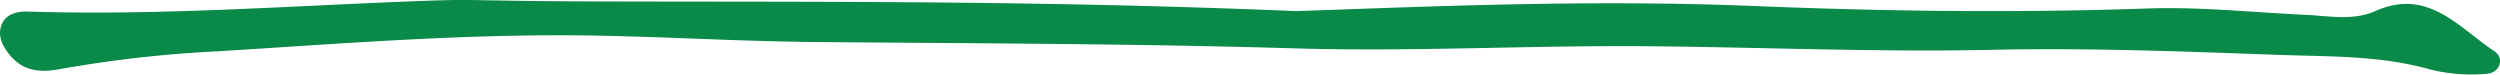 <svg xmlns="http://www.w3.org/2000/svg" viewBox="0 0 392.09 11.7"><defs><style>.cls-1{fill:#098a49;}</style></defs><g id="Layer_2" data-name="Layer 2"><g id="Layer_1-2" data-name="Layer 1"><path class="cls-1" d="M203.3,1.74c19.43-.65,45.5-1.87,71.72-.8,20.56.84,41.17,1.1,61.78.39,8.28-.29,16.61.63,24.92,1,3.65.19,7.38.94,10.86-.61,8.2-3.66,13.05,2.61,18.64,6.32,1.6,1.06.89,3.39-1.2,3.53a26.8,26.8,0,0,1-8.9-.68c-7.8-2.2-15.64-2-23.64-2.28-15-.54-30-1.12-44.87-.8-18.31.4-36.49-.42-54.76-.56s-36.38.88-54.61.34c-25.21-.75-50.41-.78-75.69-1-12.13-.14-22.07-.78-33.87-1C73.7,5.21,54,6.82,34.08,8.05A195.19,195.19,0,0,0,9.5,10.82c-3.25.62-5.92.37-8.06-2.31C.36,7.16-.4,5.62.23,3.92S2.66,1.76,4.36,1.81C25.37,2.48,46,.87,66.9.12c8.3-.29,5.53,0,24.88.1C126.7.34,161.55,0,203.3,1.74Z"/></g></g></svg>